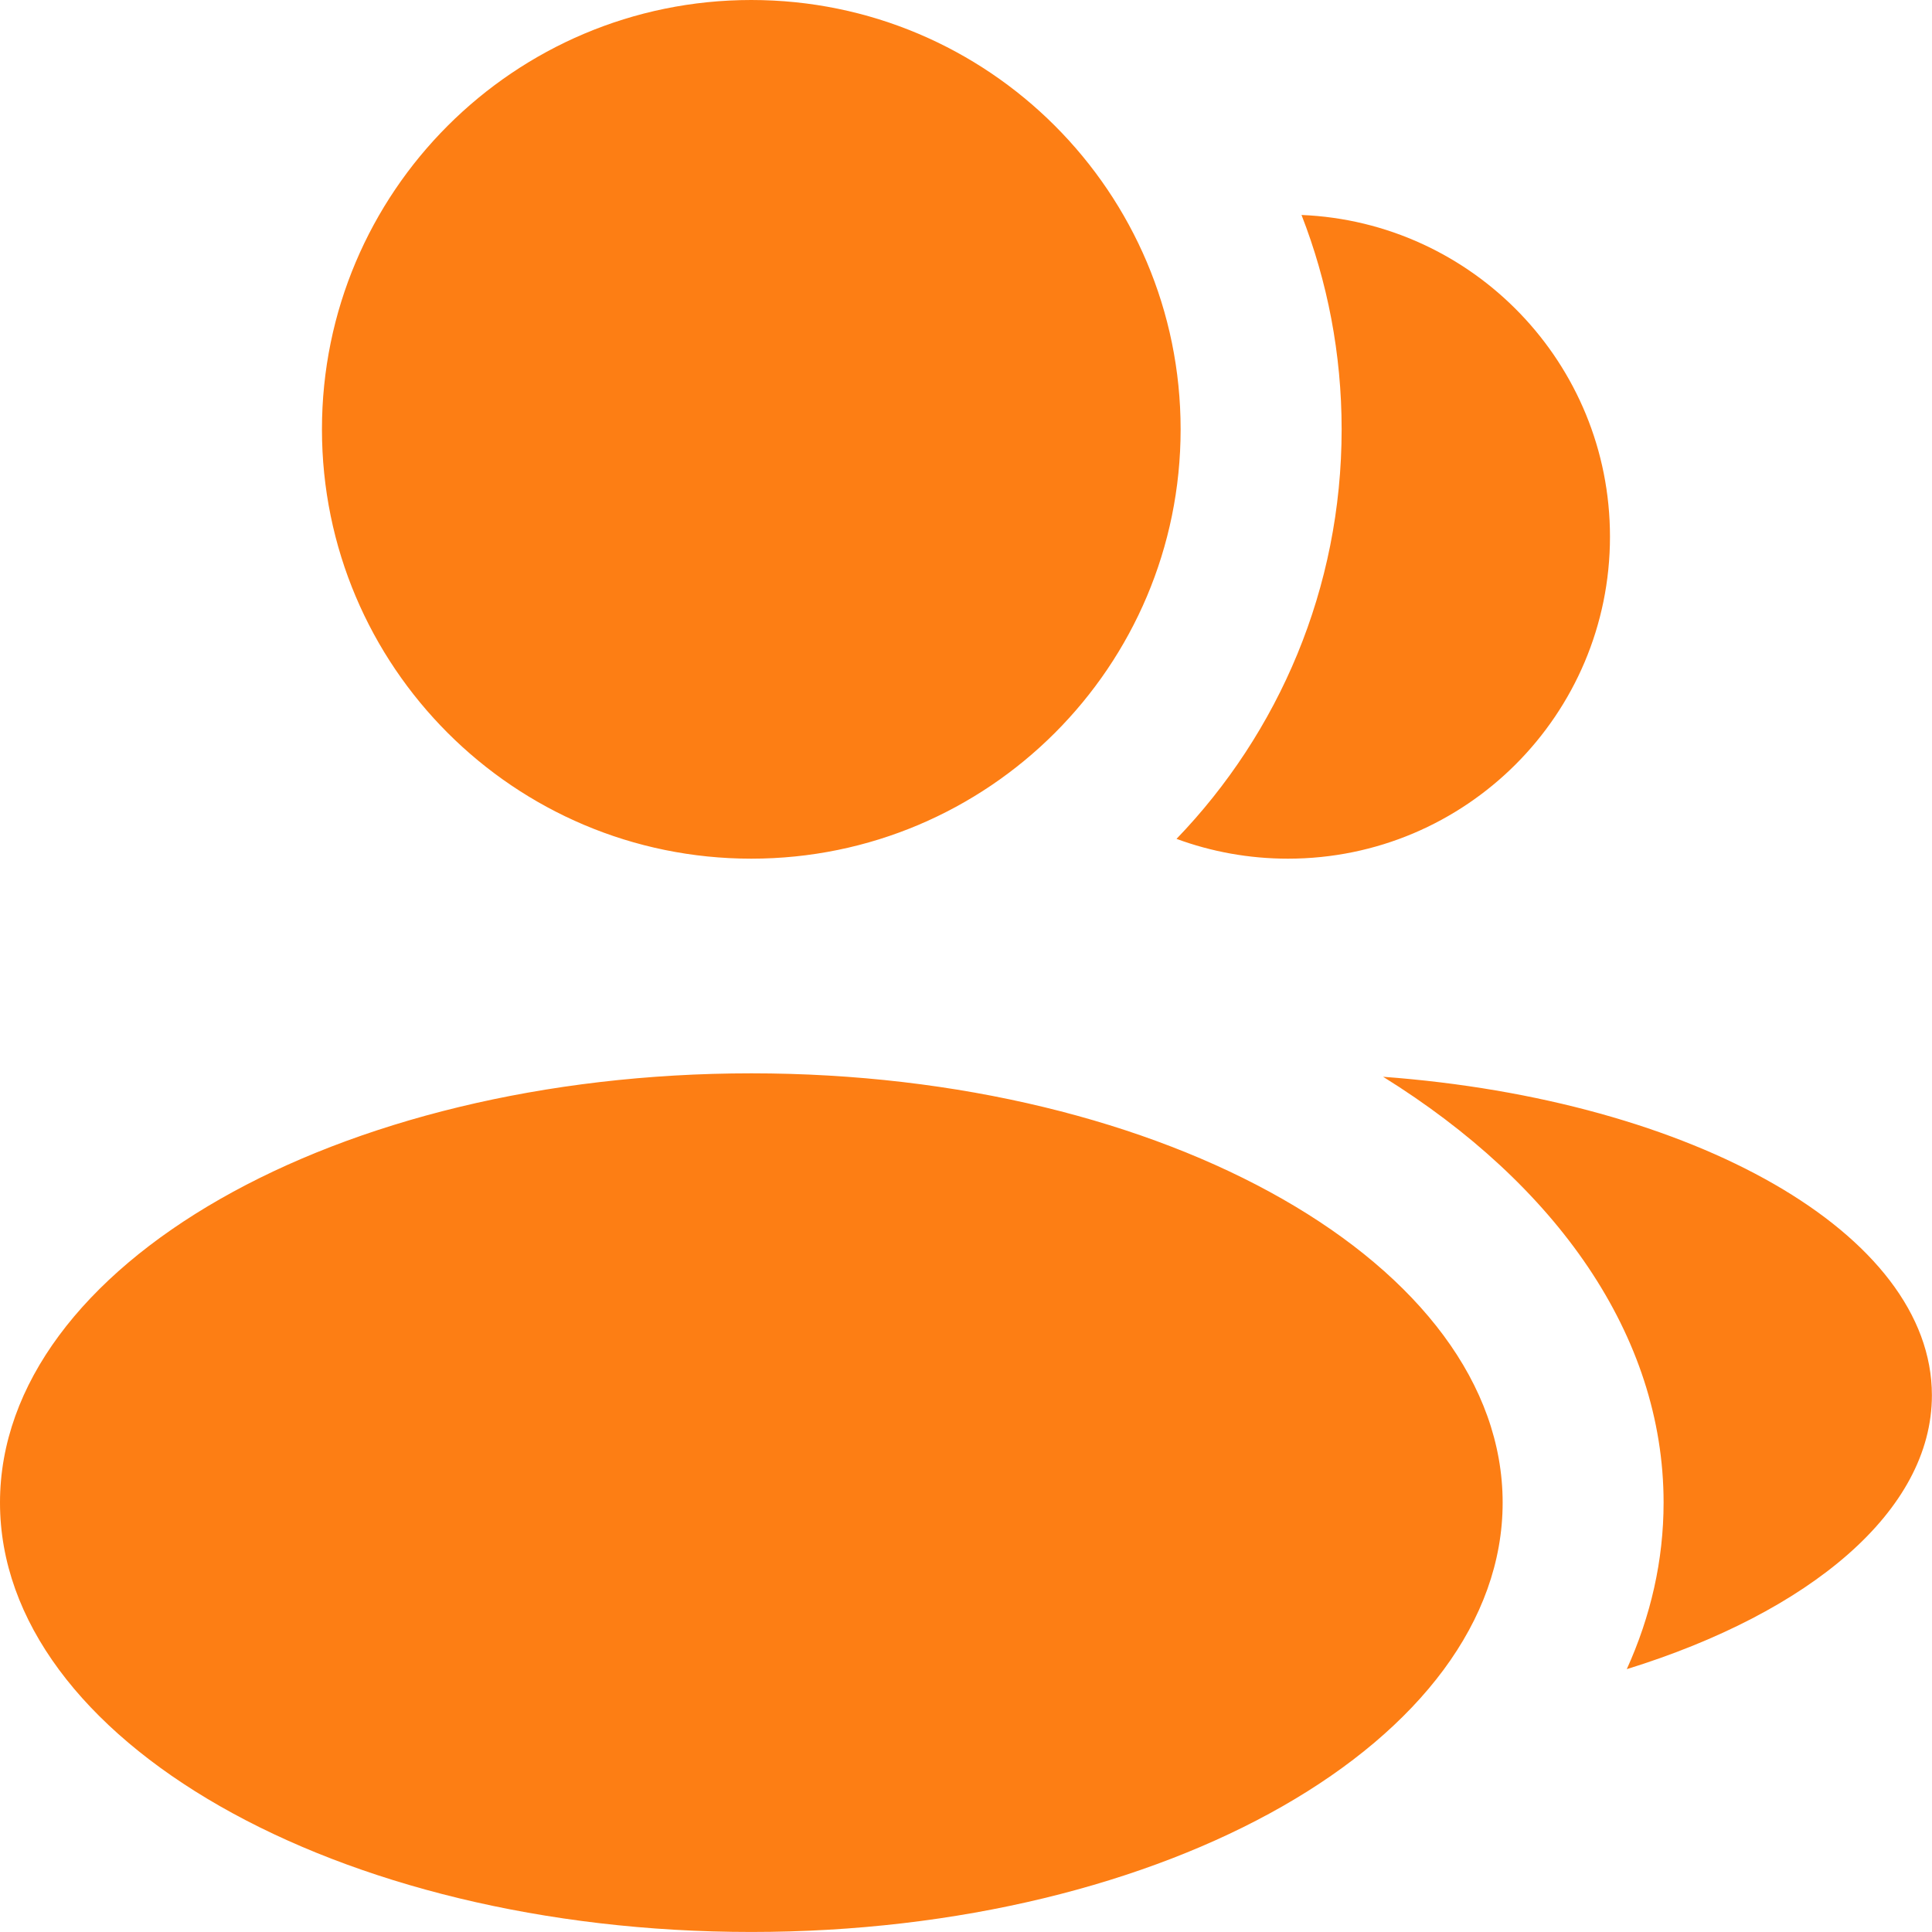 <svg width="56" height="56" viewBox="0 0 56 56" fill="none" xmlns="http://www.w3.org/2000/svg">
<path fill-rule="evenodd" clip-rule="evenodd" d="M21.776 24.889C28.649 24.889 34.221 19.317 34.221 12.444C34.221 5.572 28.649 0 21.776 0C14.904 0 9.332 5.572 9.332 12.444C9.332 19.317 14.904 24.889 21.776 24.889ZM21.778 55.999C33.805 55.999 43.555 50.428 43.555 43.555C43.555 36.682 33.805 31.111 21.778 31.111C9.75 31.111 0 36.682 0 43.555C0 50.428 9.75 55.999 21.778 55.999ZM34.102 24.315C37.066 21.238 38.888 17.054 38.888 12.445C38.888 10.253 38.476 8.157 37.725 6.231C42.697 6.436 46.666 10.533 46.666 15.556C46.666 20.71 42.487 24.889 37.333 24.889C36.197 24.889 35.108 24.686 34.102 24.315ZM48.22 43.554C48.22 45.23 47.847 46.85 47.153 48.381C52.462 46.736 55.997 43.796 55.997 40.443C55.997 35.757 49.091 31.878 40.09 31.211C45.101 34.325 48.22 38.704 48.22 43.554Z" fill="#fd7e14"/>
</svg>
